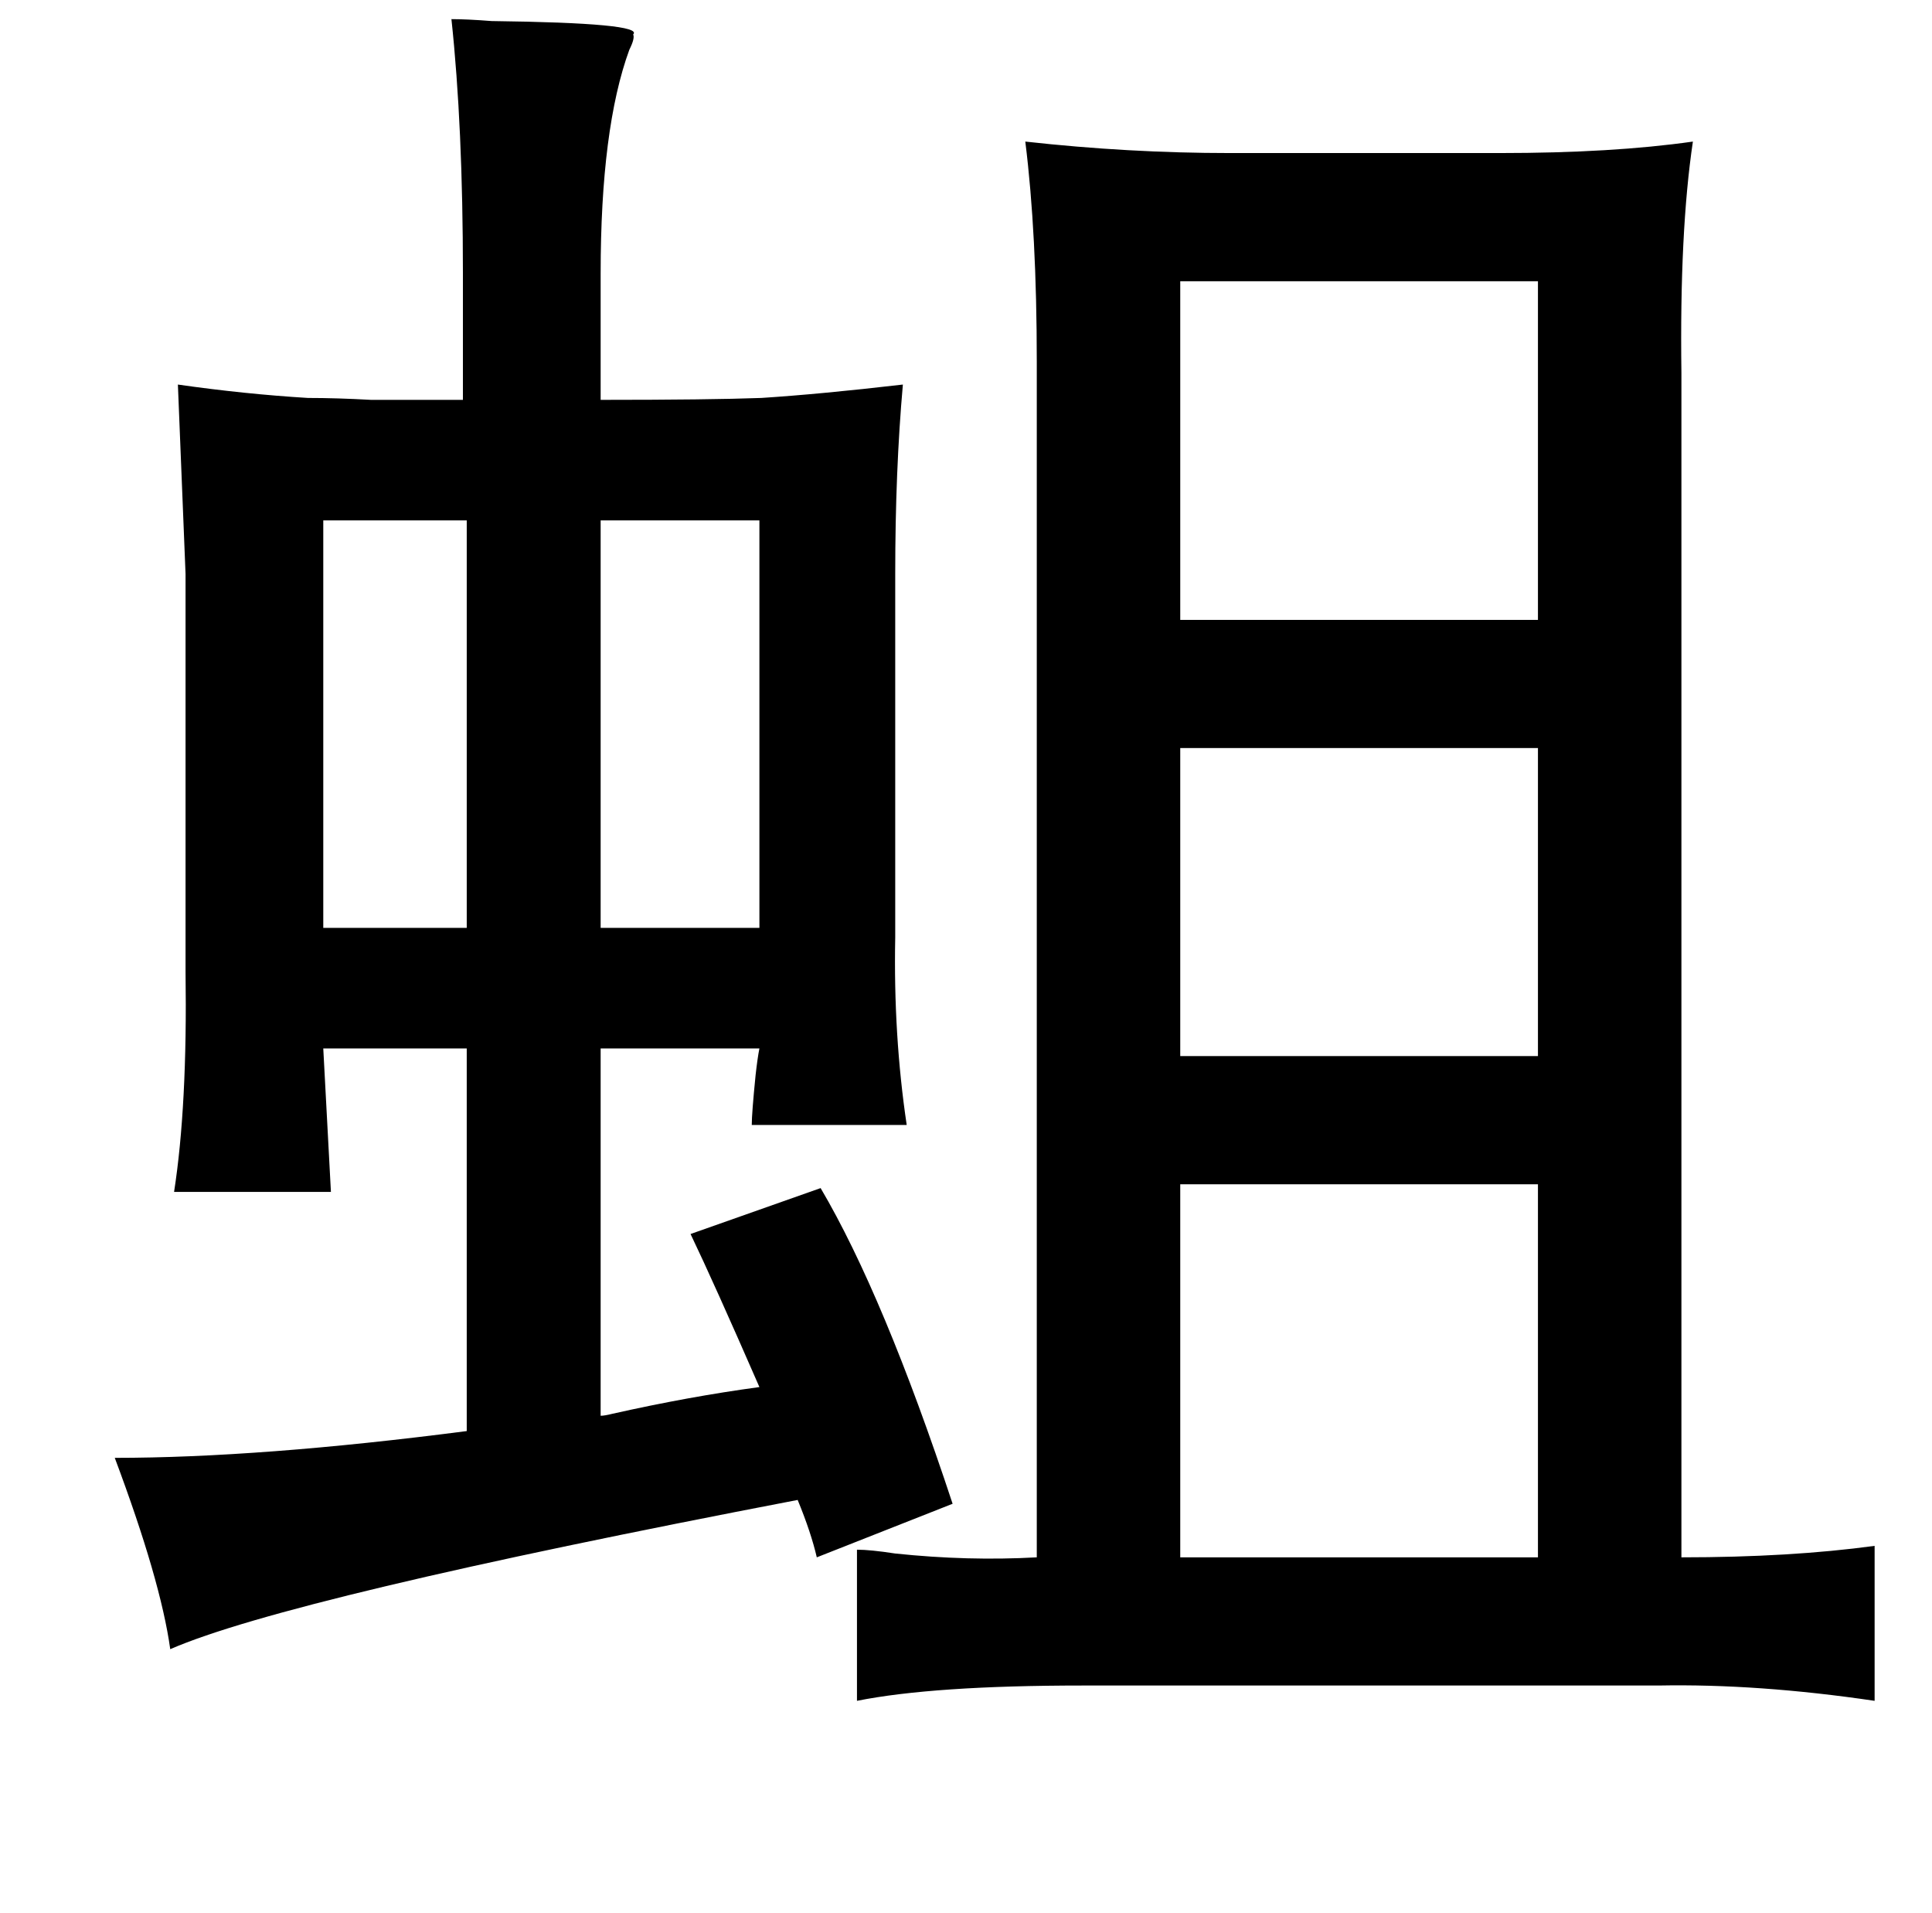 <?xml version="1.0" standalone="no"?>
<!DOCTYPE svg PUBLIC "-//W3C//DTD SVG 1.1//EN" "http://www.w3.org/Graphics/SVG/1.1/DTD/svg11.dtd" >
<svg xmlns="http://www.w3.org/2000/svg" xmlns:xlink="http://www.w3.org/1999/xlink" version="1.1" viewBox="-10 0 1010 1000">
   <path fill="currentColor"
d="M226 10q8 0 21 1q80 1 74 7q1 2 -2 8q-15 41 -15 117v66q57 0 84 -1q31 -2 74 -7q-4 45 -4 99v190q-1 51 6 98h-81q0 -6 2 -26q1 -9 2 -14h-83v192q2 0 6 -1q40 -9 77 -14q-24 -55 -36 -80l68 -24q33 56 69 165l-71 28q-3 -13 -10 -30q-266 51 -328 78q-5 -36 -29 -100
q76 0 184 -14v-200h-75l4 75h-82q7 -45 6 -115v-208l-4 -99q35 5 68 7q15 0 33 1h48v-66q0 -77 -6 -133zM794 147h-187v177h187v-177zM387 272h-83v213h83v-213zM234 272h-75v213h75v-213zM607 391v161h187v-161h-187zM607 619v195h187v-195h-187zM532 814v-625
q0 -67 -6 -115q54 6 107 6h141q59 0 101 -6q-7 47 -6 121v619q57 0 101 -6v81q-61 -9 -113 -8h-301q-78 0 -118 8v-79q7 0 20 2q38 4 74 2z" />
</svg>
